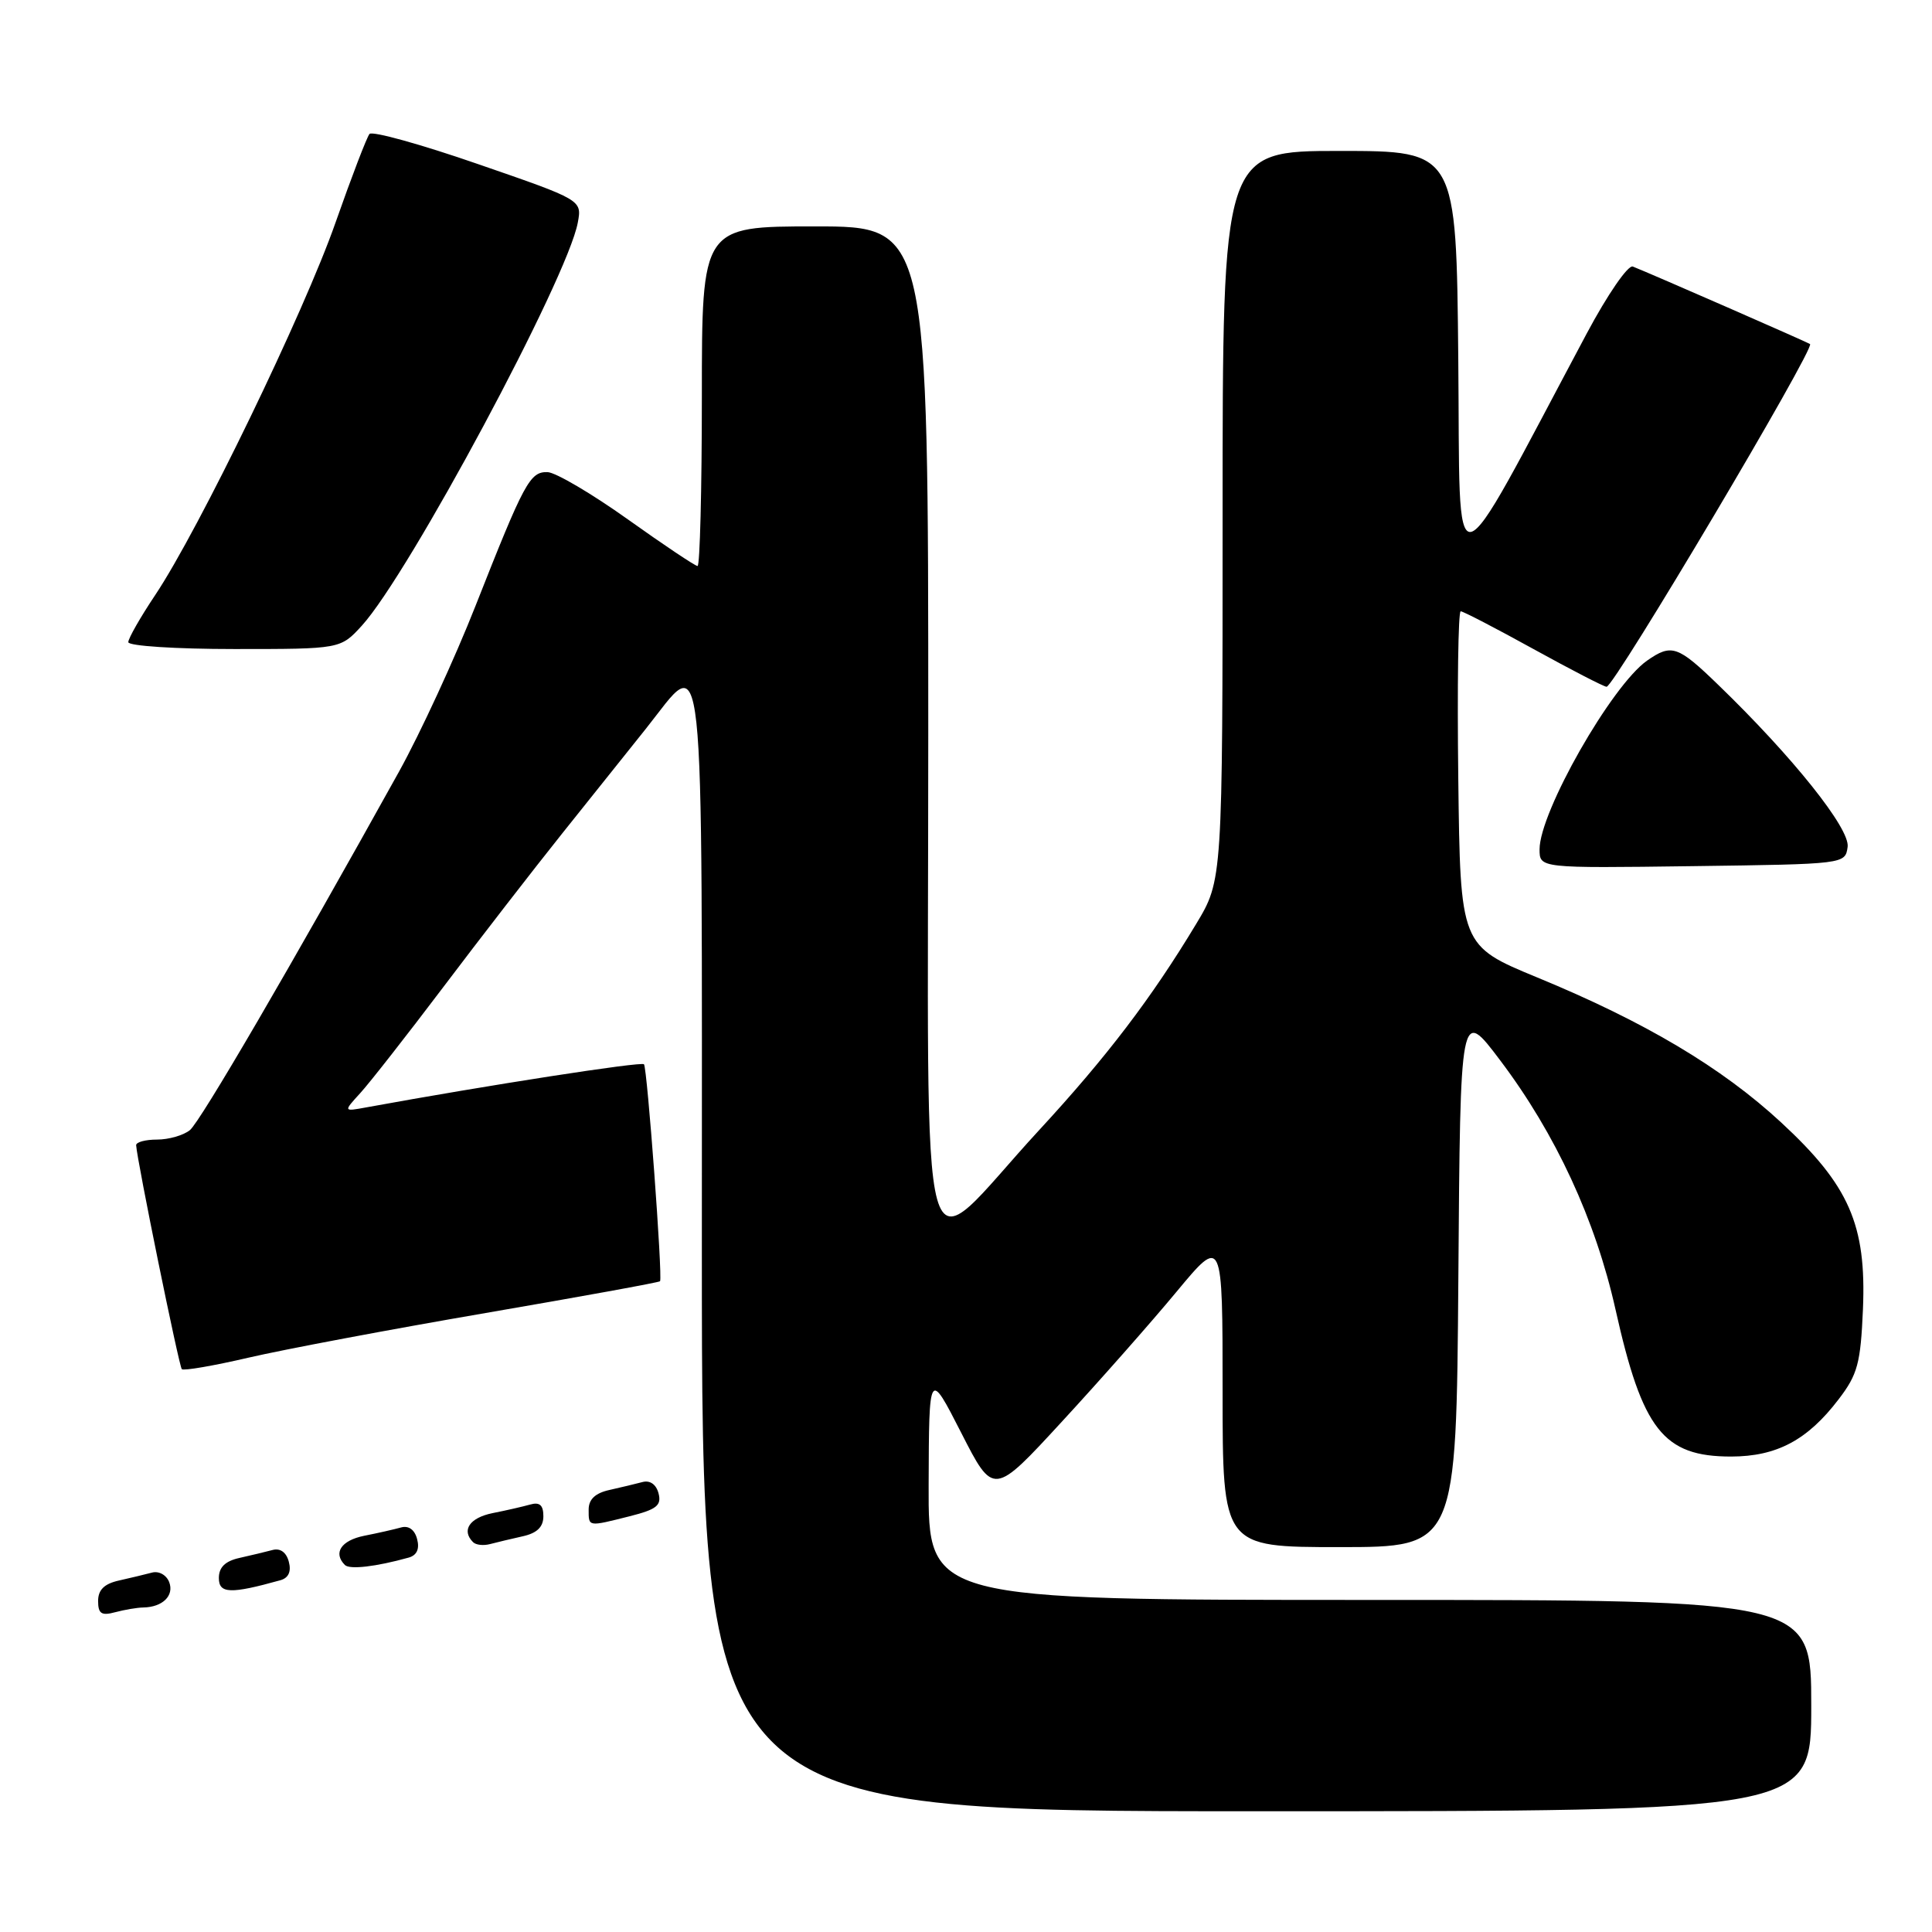 <?xml version="1.0" encoding="UTF-8" standalone="no"?>
<!DOCTYPE svg PUBLIC "-//W3C//DTD SVG 1.1//EN" "http://www.w3.org/Graphics/SVG/1.1/DTD/svg11.dtd" >
<svg xmlns="http://www.w3.org/2000/svg" xmlns:xlink="http://www.w3.org/1999/xlink" version="1.1" viewBox="0 0 256 256">
 <g >
 <path fill="currentColor"
d=" M 240.00 226.00 C 240.00 212.00 240.00 212.00 181.50 212.00 C 123.00 212.00 123.00 212.00 123.05 196.75 C 123.10 181.50 123.10 181.50 127.37 189.86 C 131.64 198.23 131.64 198.23 140.72 188.36 C 145.72 182.94 152.55 175.20 155.90 171.16 C 162.00 163.82 162.00 163.82 162.00 184.41 C 162.00 205.00 162.00 205.00 177.49 205.00 C 192.97 205.00 192.97 205.00 193.24 169.25 C 193.50 133.50 193.50 133.50 198.78 140.50 C 206.13 150.23 211.41 161.65 214.06 173.50 C 217.63 189.48 220.40 193.00 229.38 193.00 C 235.43 192.99 239.51 190.82 243.63 185.41 C 246.15 182.12 246.54 180.65 246.85 173.49 C 247.32 162.29 245.03 157.07 236.00 148.72 C 228.14 141.45 217.97 135.40 203.72 129.53 C 193.50 125.31 193.50 125.31 193.23 103.16 C 193.08 90.97 193.22 81.00 193.55 81.00 C 193.87 81.00 198.21 83.25 203.19 86.00 C 208.18 88.75 212.54 91.00 212.88 91.00 C 213.90 91.00 240.54 46.12 239.84 45.59 C 239.52 45.35 218.77 36.27 216.36 35.32 C 215.73 35.07 213.02 39.00 210.25 44.19 C 191.77 78.84 193.53 78.48 193.23 47.68 C 192.97 20.00 192.97 20.00 177.48 20.00 C 162.00 20.00 162.00 20.00 162.00 68.31 C 162.00 116.62 162.00 116.62 158.49 122.44 C 152.60 132.23 146.62 140.08 137.69 149.75 C 121.24 167.58 123.00 173.90 123.00 97.09 C 123.00 30.00 123.00 30.00 108.00 30.00 C 93.00 30.00 93.00 30.00 93.00 52.50 C 93.00 64.88 92.74 75.00 92.43 75.00 C 92.12 75.00 87.96 72.22 83.18 68.81 C 78.41 65.41 73.63 62.60 72.56 62.56 C 70.22 62.49 69.48 63.86 63.02 80.25 C 60.26 87.26 55.69 97.16 52.87 102.25 C 38.58 127.99 26.54 148.63 25.16 149.75 C 24.31 150.44 22.35 151.00 20.81 151.00 C 19.26 151.00 18.02 151.34 18.04 151.75 C 18.16 153.79 23.72 181.05 24.09 181.42 C 24.33 181.66 28.32 180.97 32.96 179.89 C 37.60 178.81 51.72 176.15 64.35 173.98 C 76.97 171.81 87.37 169.92 87.46 169.77 C 87.82 169.20 85.76 141.48 85.33 141.02 C 84.96 140.64 64.70 143.78 48.50 146.74 C 45.50 147.29 45.50 147.29 47.72 144.86 C 48.94 143.53 53.89 137.21 58.72 130.82 C 63.55 124.42 70.65 115.25 74.50 110.43 C 78.35 105.61 83.33 99.38 85.56 96.59 C 93.55 86.58 93.00 81.46 93.00 165.43 C 93.00 240.00 93.00 240.00 166.50 240.00 C 240.00 240.00 240.00 240.00 240.00 226.00 Z  M 19.00 213.00 C 21.55 212.95 23.10 211.43 22.42 209.64 C 22.05 208.69 21.05 208.13 20.13 208.38 C 19.23 208.62 17.26 209.09 15.75 209.43 C 13.82 209.86 13.00 210.66 13.00 212.14 C 13.00 213.82 13.44 214.12 15.25 213.63 C 16.49 213.30 18.18 213.01 19.00 213.00 Z  M 37.15 209.39 C 38.23 209.09 38.62 208.24 38.27 206.94 C 37.95 205.70 37.14 205.11 36.13 205.38 C 35.23 205.62 33.26 206.09 31.75 206.43 C 29.84 206.85 29.00 207.67 29.00 209.10 C 29.00 211.18 30.55 211.23 37.15 209.39 Z  M 54.15 206.39 C 55.23 206.09 55.62 205.24 55.27 203.94 C 54.95 202.69 54.14 202.11 53.13 202.40 C 52.23 202.65 50.04 203.15 48.25 203.50 C 45.20 204.12 44.11 205.77 45.70 207.37 C 46.34 208.00 49.81 207.60 54.15 206.39 Z  M 69.25 203.57 C 71.16 203.15 72.00 202.33 72.00 200.91 C 72.00 199.44 71.51 199.00 70.25 199.36 C 69.29 199.63 67.04 200.15 65.25 200.50 C 62.22 201.12 61.11 202.77 62.68 204.34 C 63.05 204.72 64.06 204.83 64.93 204.60 C 65.79 204.37 67.74 203.91 69.25 203.57 Z  M 83.44 200.91 C 87.00 200.01 87.68 199.48 87.26 197.88 C 86.95 196.69 86.13 196.11 85.13 196.38 C 84.23 196.62 82.26 197.09 80.75 197.43 C 78.88 197.84 78.00 198.67 78.00 200.02 C 78.00 202.34 77.87 202.31 83.44 200.91 Z  M 244.82 112.22 C 245.16 109.82 237.58 100.32 227.68 90.75 C 222.30 85.54 221.49 85.27 218.24 87.54 C 213.55 90.83 204.00 107.59 204.00 112.54 C 204.00 115.04 204.00 115.04 224.25 114.77 C 244.48 114.50 244.50 114.50 244.82 112.22 Z  M 47.94 82.91 C 54.19 76.06 75.21 36.84 76.56 29.50 C 77.12 26.50 77.12 26.50 63.36 21.75 C 55.80 19.13 49.32 17.33 48.96 17.75 C 48.61 18.16 46.58 23.45 44.46 29.49 C 40.30 41.38 26.34 70.21 20.57 78.84 C 18.61 81.77 17.00 84.59 17.00 85.09 C 17.00 85.59 23.25 86.00 31.06 86.00 C 45.11 86.00 45.11 86.00 47.94 82.91 Z "/>
</g>
</svg>